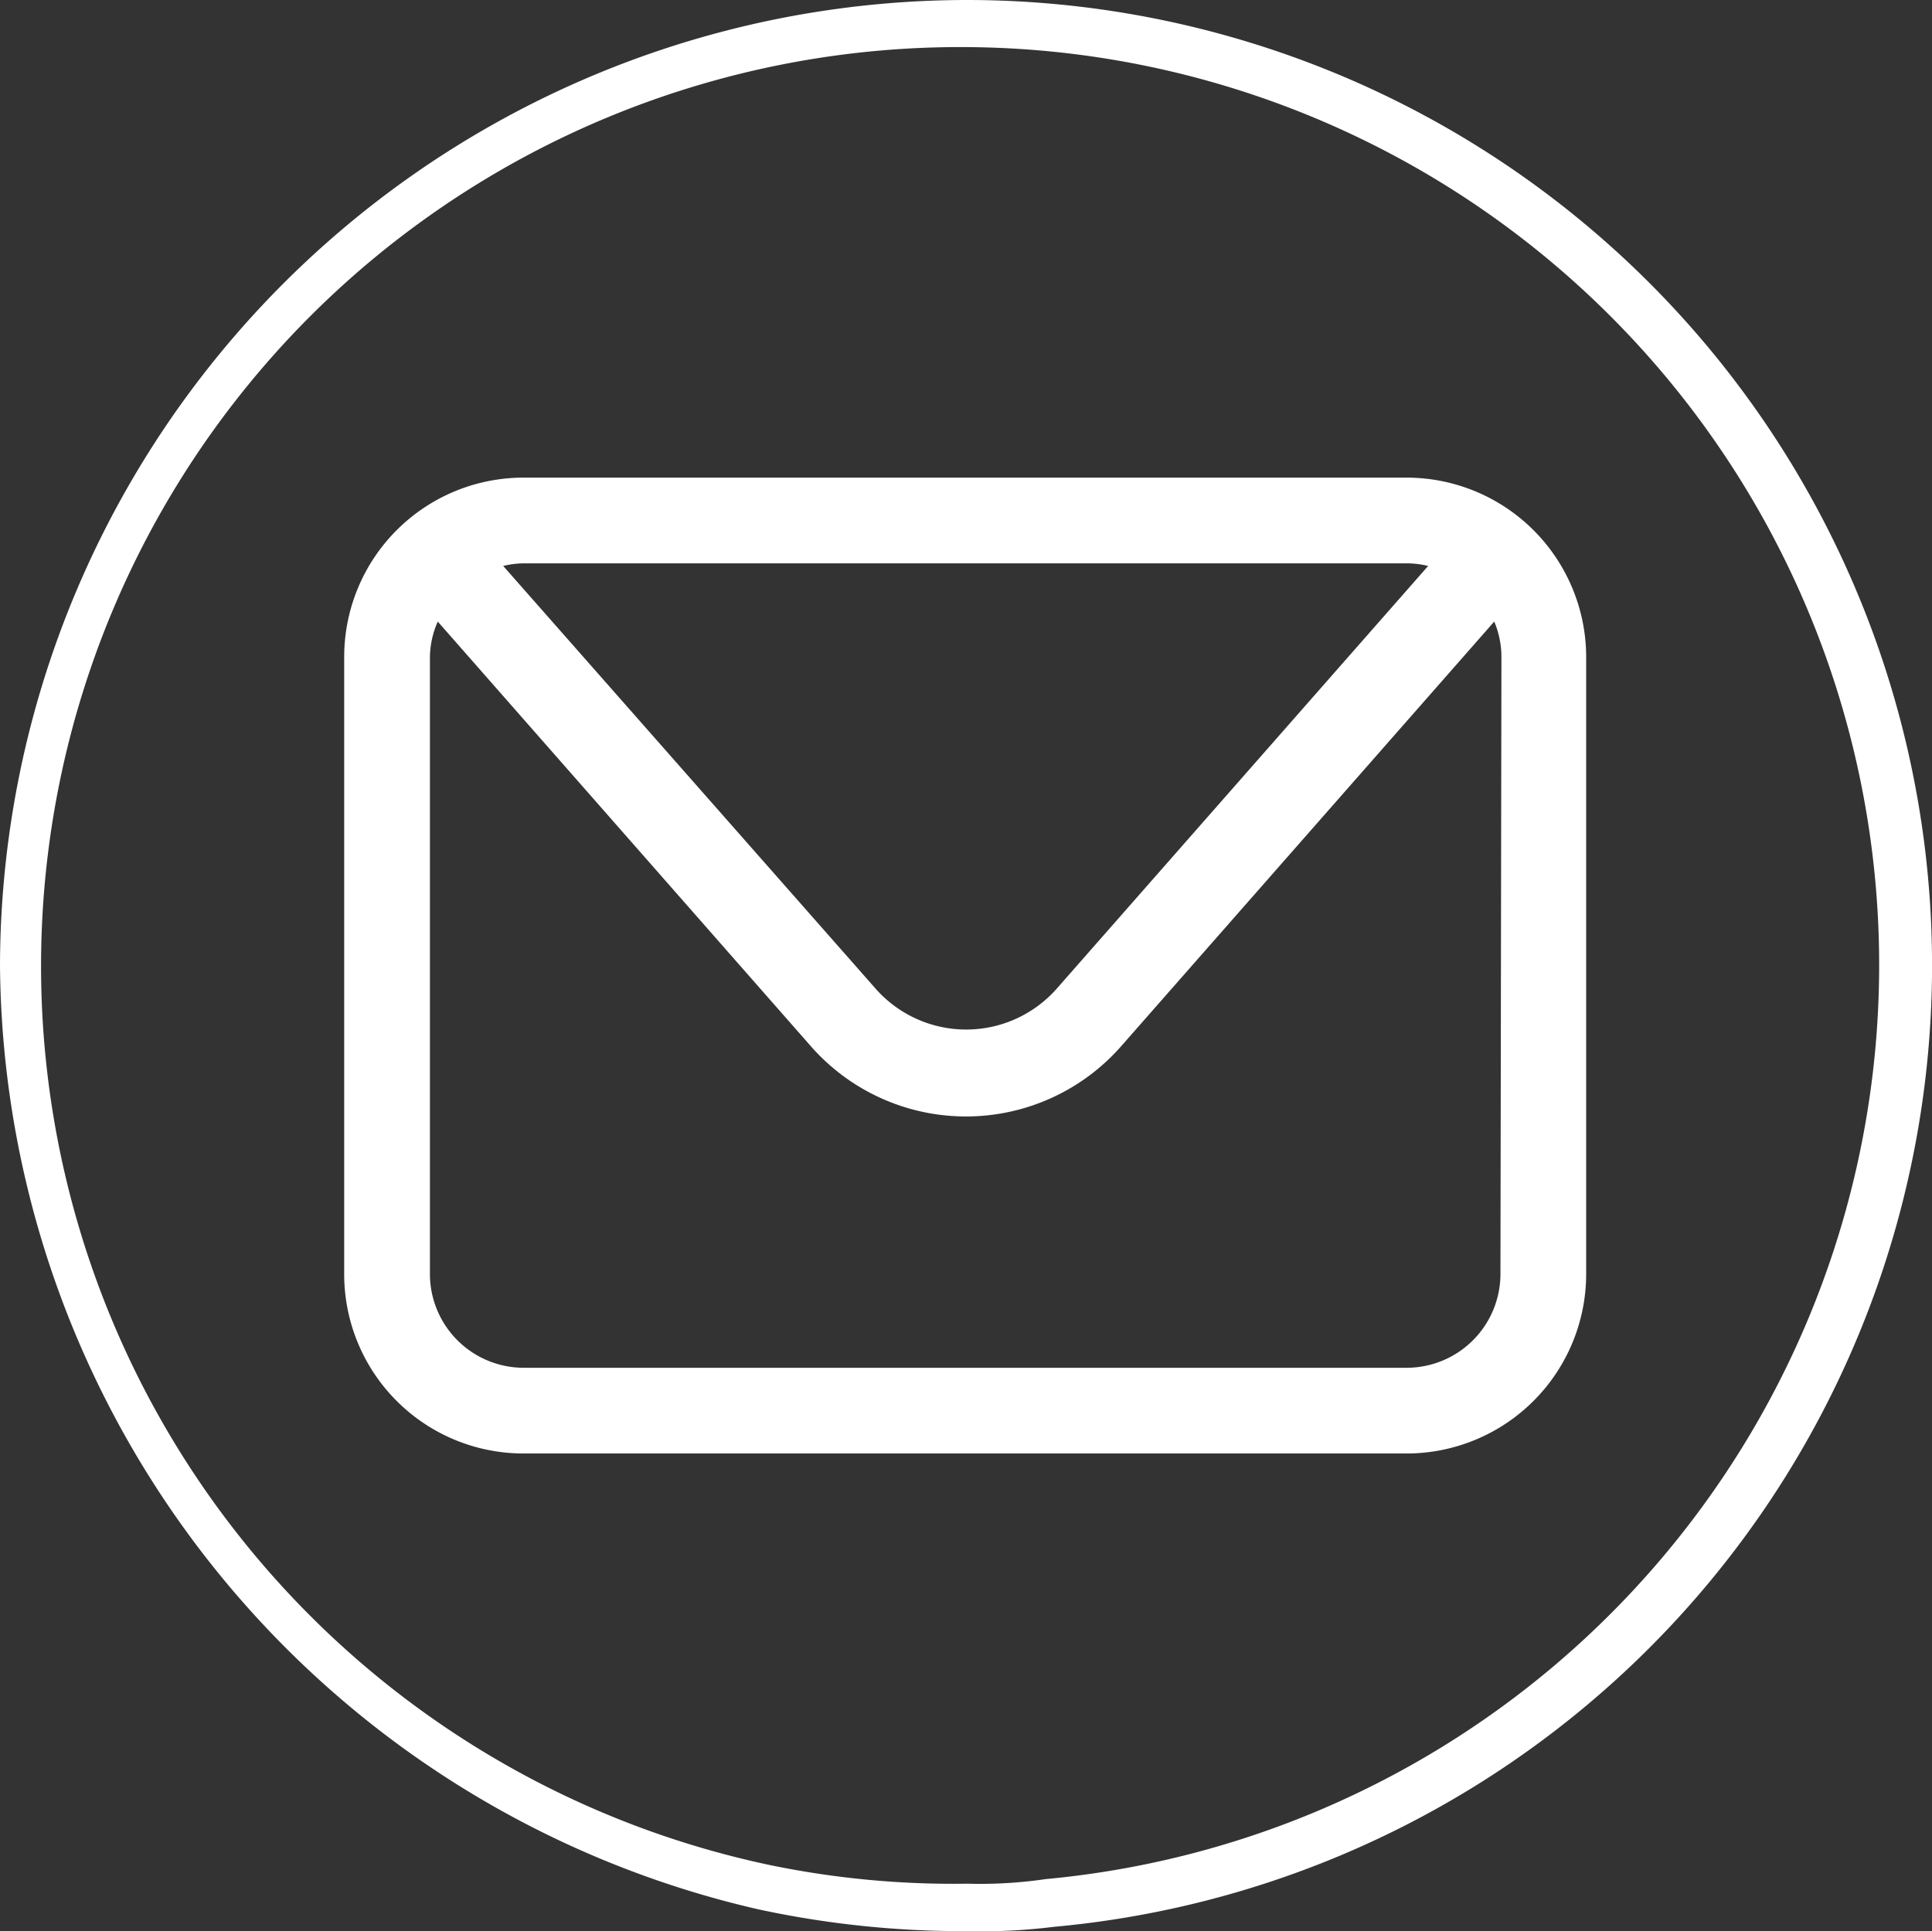<svg xmlns="http://www.w3.org/2000/svg" viewBox="0 0 59.05 59.03"><rect x="0" y="0" width="59.05" height="59.03" fill="#333333" stroke="none"/><defs><style>.cls-1{fill:#fff;}</style></defs><g id="Capa_2" data-name="Capa 2"><g id="Layer_1" data-name="Layer 1"><path class="cls-1" d="M29.57,1.44a28.06,28.06,0,0,1,2.39,56,13.75,13.75,0,0,1-2.39.14A27.66,27.66,0,0,1,23.48,57,28.09,28.09,0,0,1,29.57,1.44m0-1.44A29.58,29.58,0,0,0,0,29.5,29.84,29.84,0,0,0,23.16,58.36a29.64,29.64,0,0,0,6.41.67,17.82,17.82,0,0,0,2.63-.13A29.51,29.51,0,0,0,29.57,0Z"/><path class="cls-1" d="M43,14.6H16a5.48,5.48,0,0,0-5.48,5.48V38.94A5.48,5.48,0,0,0,16,44.43H43a5.49,5.49,0,0,0,5.48-5.49V20.08A5.49,5.49,0,0,0,43,14.6Zm0,2.62a2.82,2.82,0,0,1,.65.08L32.29,30.23a3.69,3.69,0,0,1-5.52,0L15.38,17.3a2.75,2.75,0,0,1,.65-.08Zm2.86,21.72A2.87,2.87,0,0,1,43,41.81H16a2.87,2.87,0,0,1-2.86-2.87V20.08A2.77,2.77,0,0,1,13.38,19L24.8,32a6.31,6.31,0,0,0,9.45,0L45.67,19a2.78,2.78,0,0,1,.22,1.08Z"/></g></g></svg>